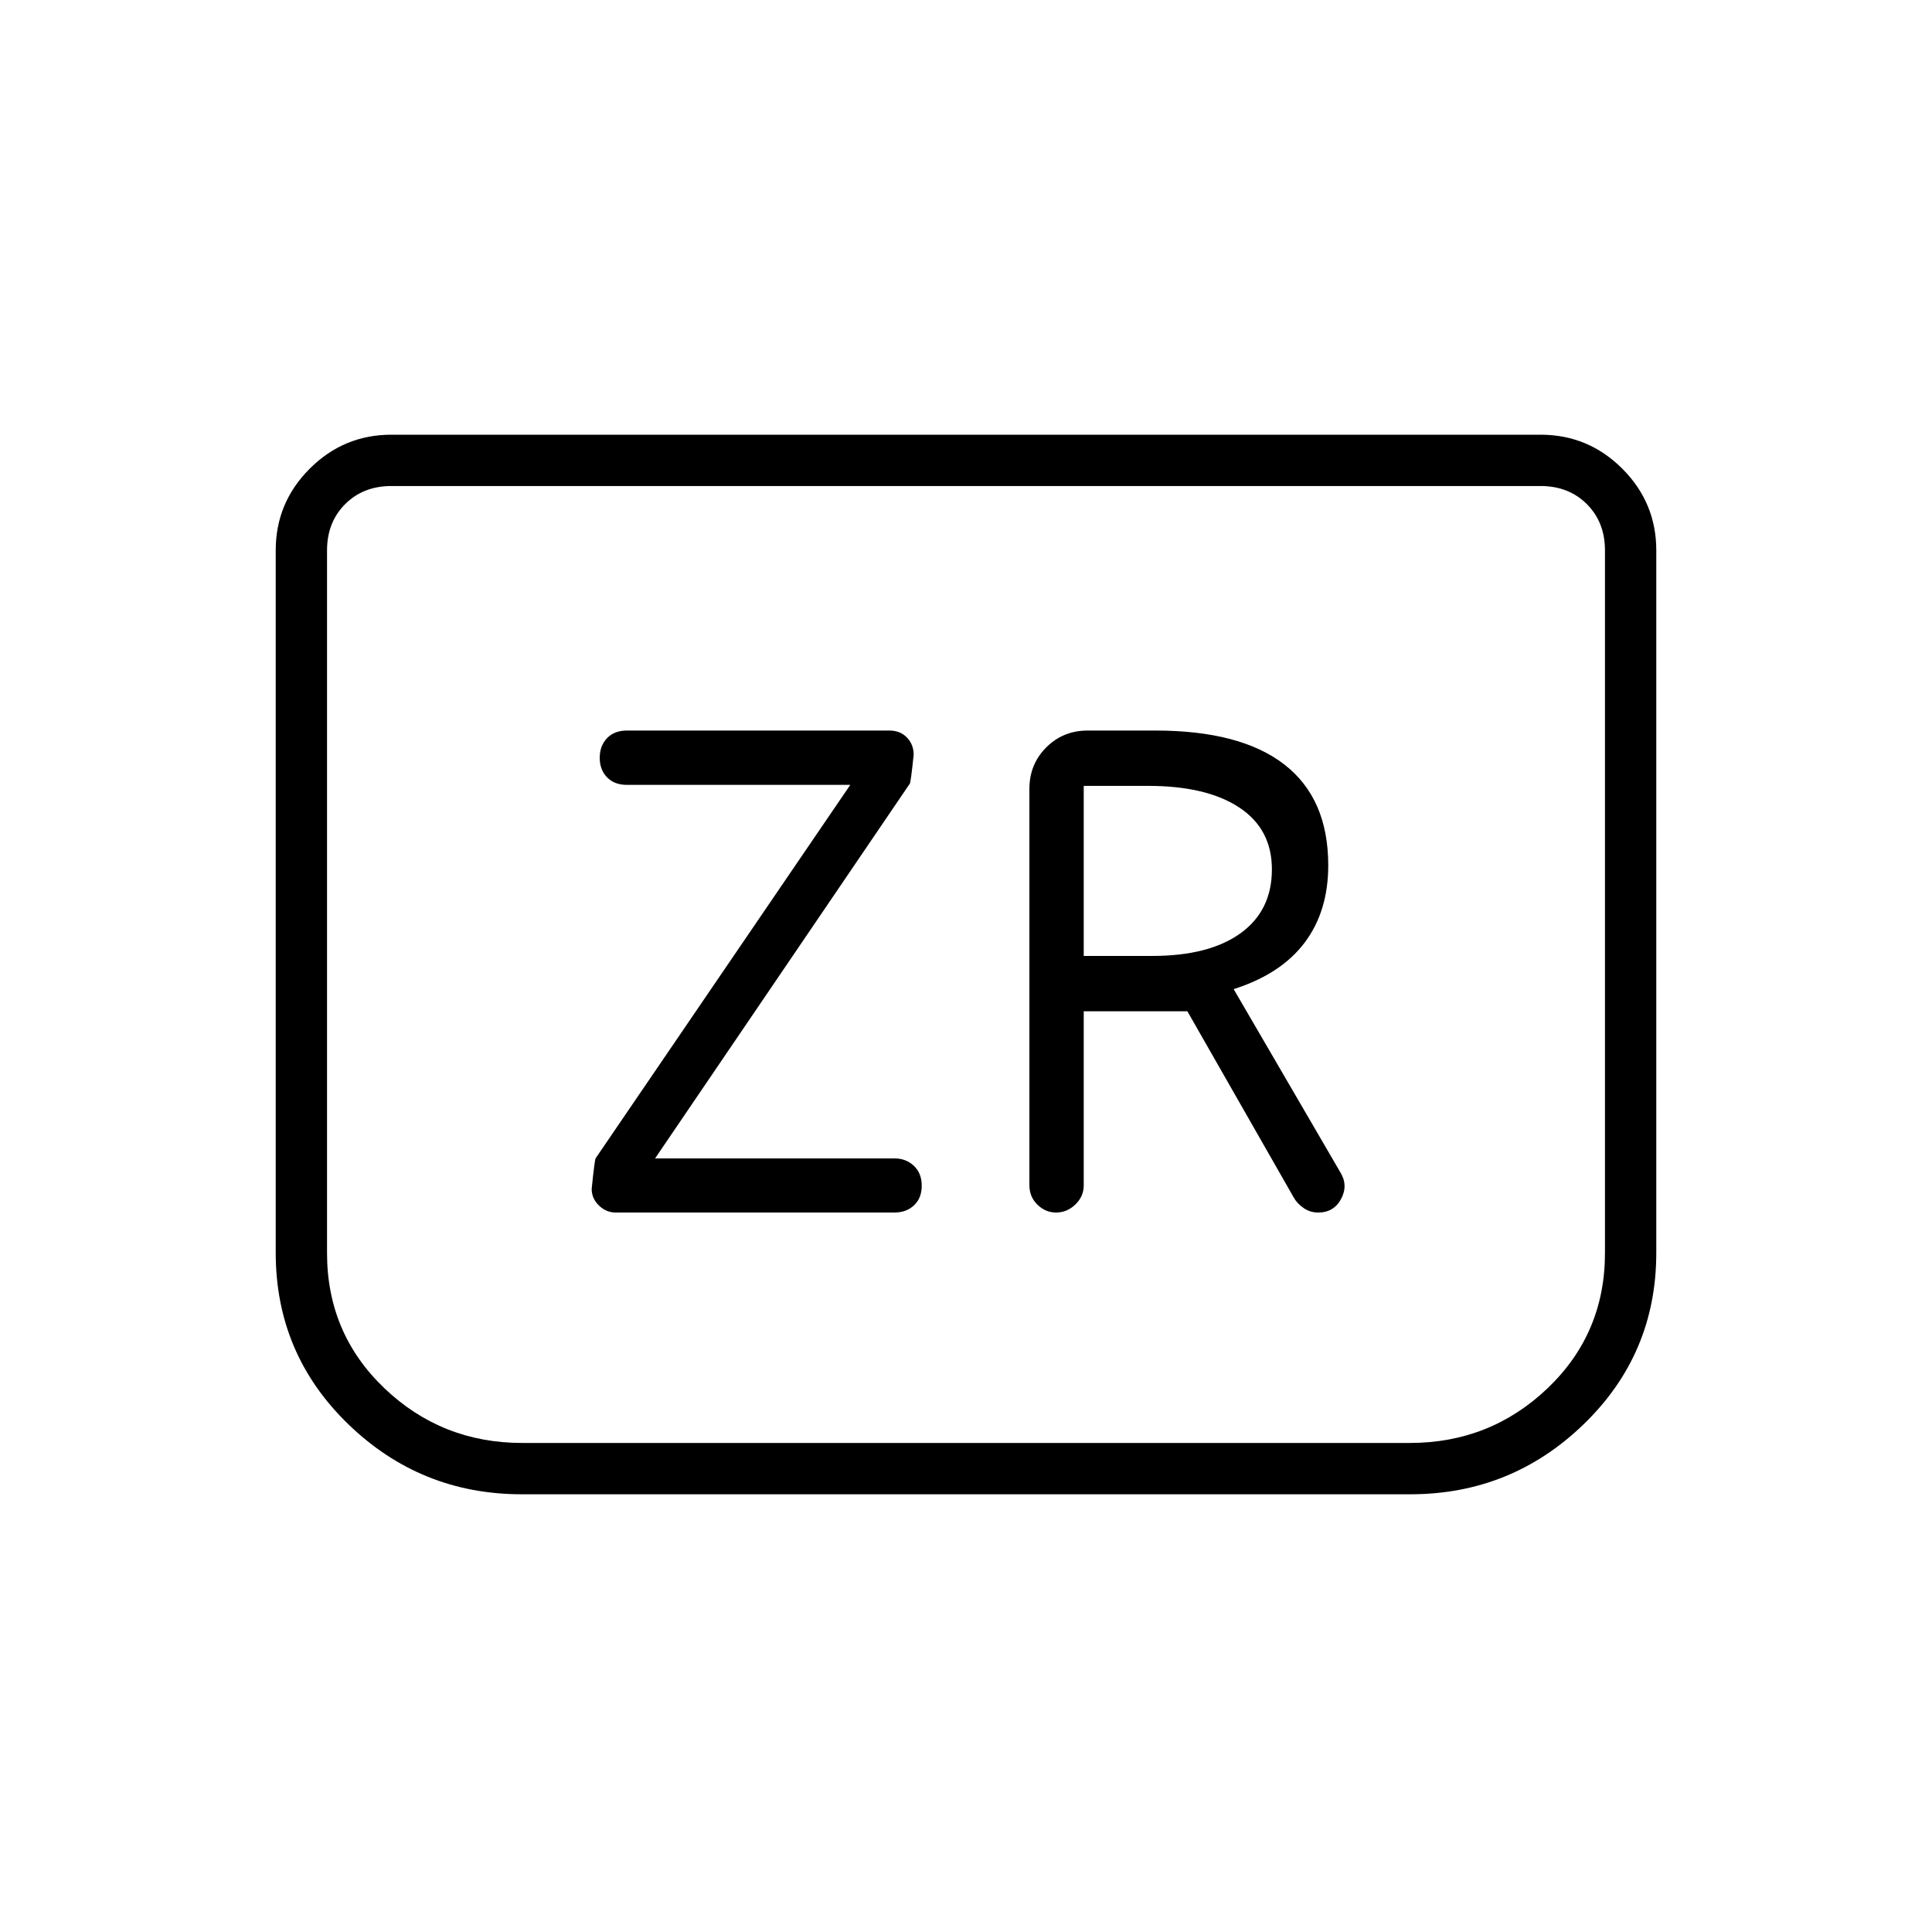 <svg xmlns="http://www.w3.org/2000/svg" height="24" viewBox="0 -960 960 960" width="24"><path d="M306-357.5h138.4q5.99 0 9.79-3.6 3.81-3.59 3.81-9.75 0-6.15-3.89-9.85-3.89-3.69-9.61-3.69h-119L452-570.5q.5 0 2-14.49 0-5.01-3.32-8.51-3.33-3.5-8.81-3.5H311.5q-6.22 0-9.86 3.79-3.64 3.79-3.64 9.75t3.64 9.71q3.64 3.75 9.86 3.75h111L296-384.5q-.5.5-2 15.27 0 4.73 3.6 8.23t8.4 3.5Zm232.5-100H590l52.88 92.58q1.62 2.92 4.86 5.17 3.23 2.25 7.26 2.25 7.76 0 11.38-6.75Q670-371 666-377.5l-53-91q23.5-7.5 35.25-23.09T660-530q0-33.14-21.74-50.07Q616.51-597 574-597h-33.5q-12.25 0-20.62 8.37-8.38 8.38-8.38 20.63v196.9q0 5.8 4 9.7 4 3.9 9.25 3.9 5.45 0 9.6-4 4.15-4 4.15-9.5v-86.5Zm0-27.5v-84.5h32q29 0 45.25 10.72Q632-548.07 632-528.02q0 20.52-15.62 31.77T572.5-485h-34ZM823-686.5v349q0 50.24-36 85.12t-86.25 34.88h-441.5q-50.25 0-86.25-34.88t-36-85.12v-349q0-23.72 16.89-40.61T194.5-744h571q23.72 0 40.61 16.89T823-686.5Zm-57.5-32h-571q-14 0-23 9t-9 23v349.12q0 39.97 28.49 67.17Q219.49-243 259.5-243h441q40.01 0 68.51-27.21 28.49-27.2 28.49-67.17V-686.5q0-14-9-23t-23-9Zm0 0h32-635 603Z"/></svg>